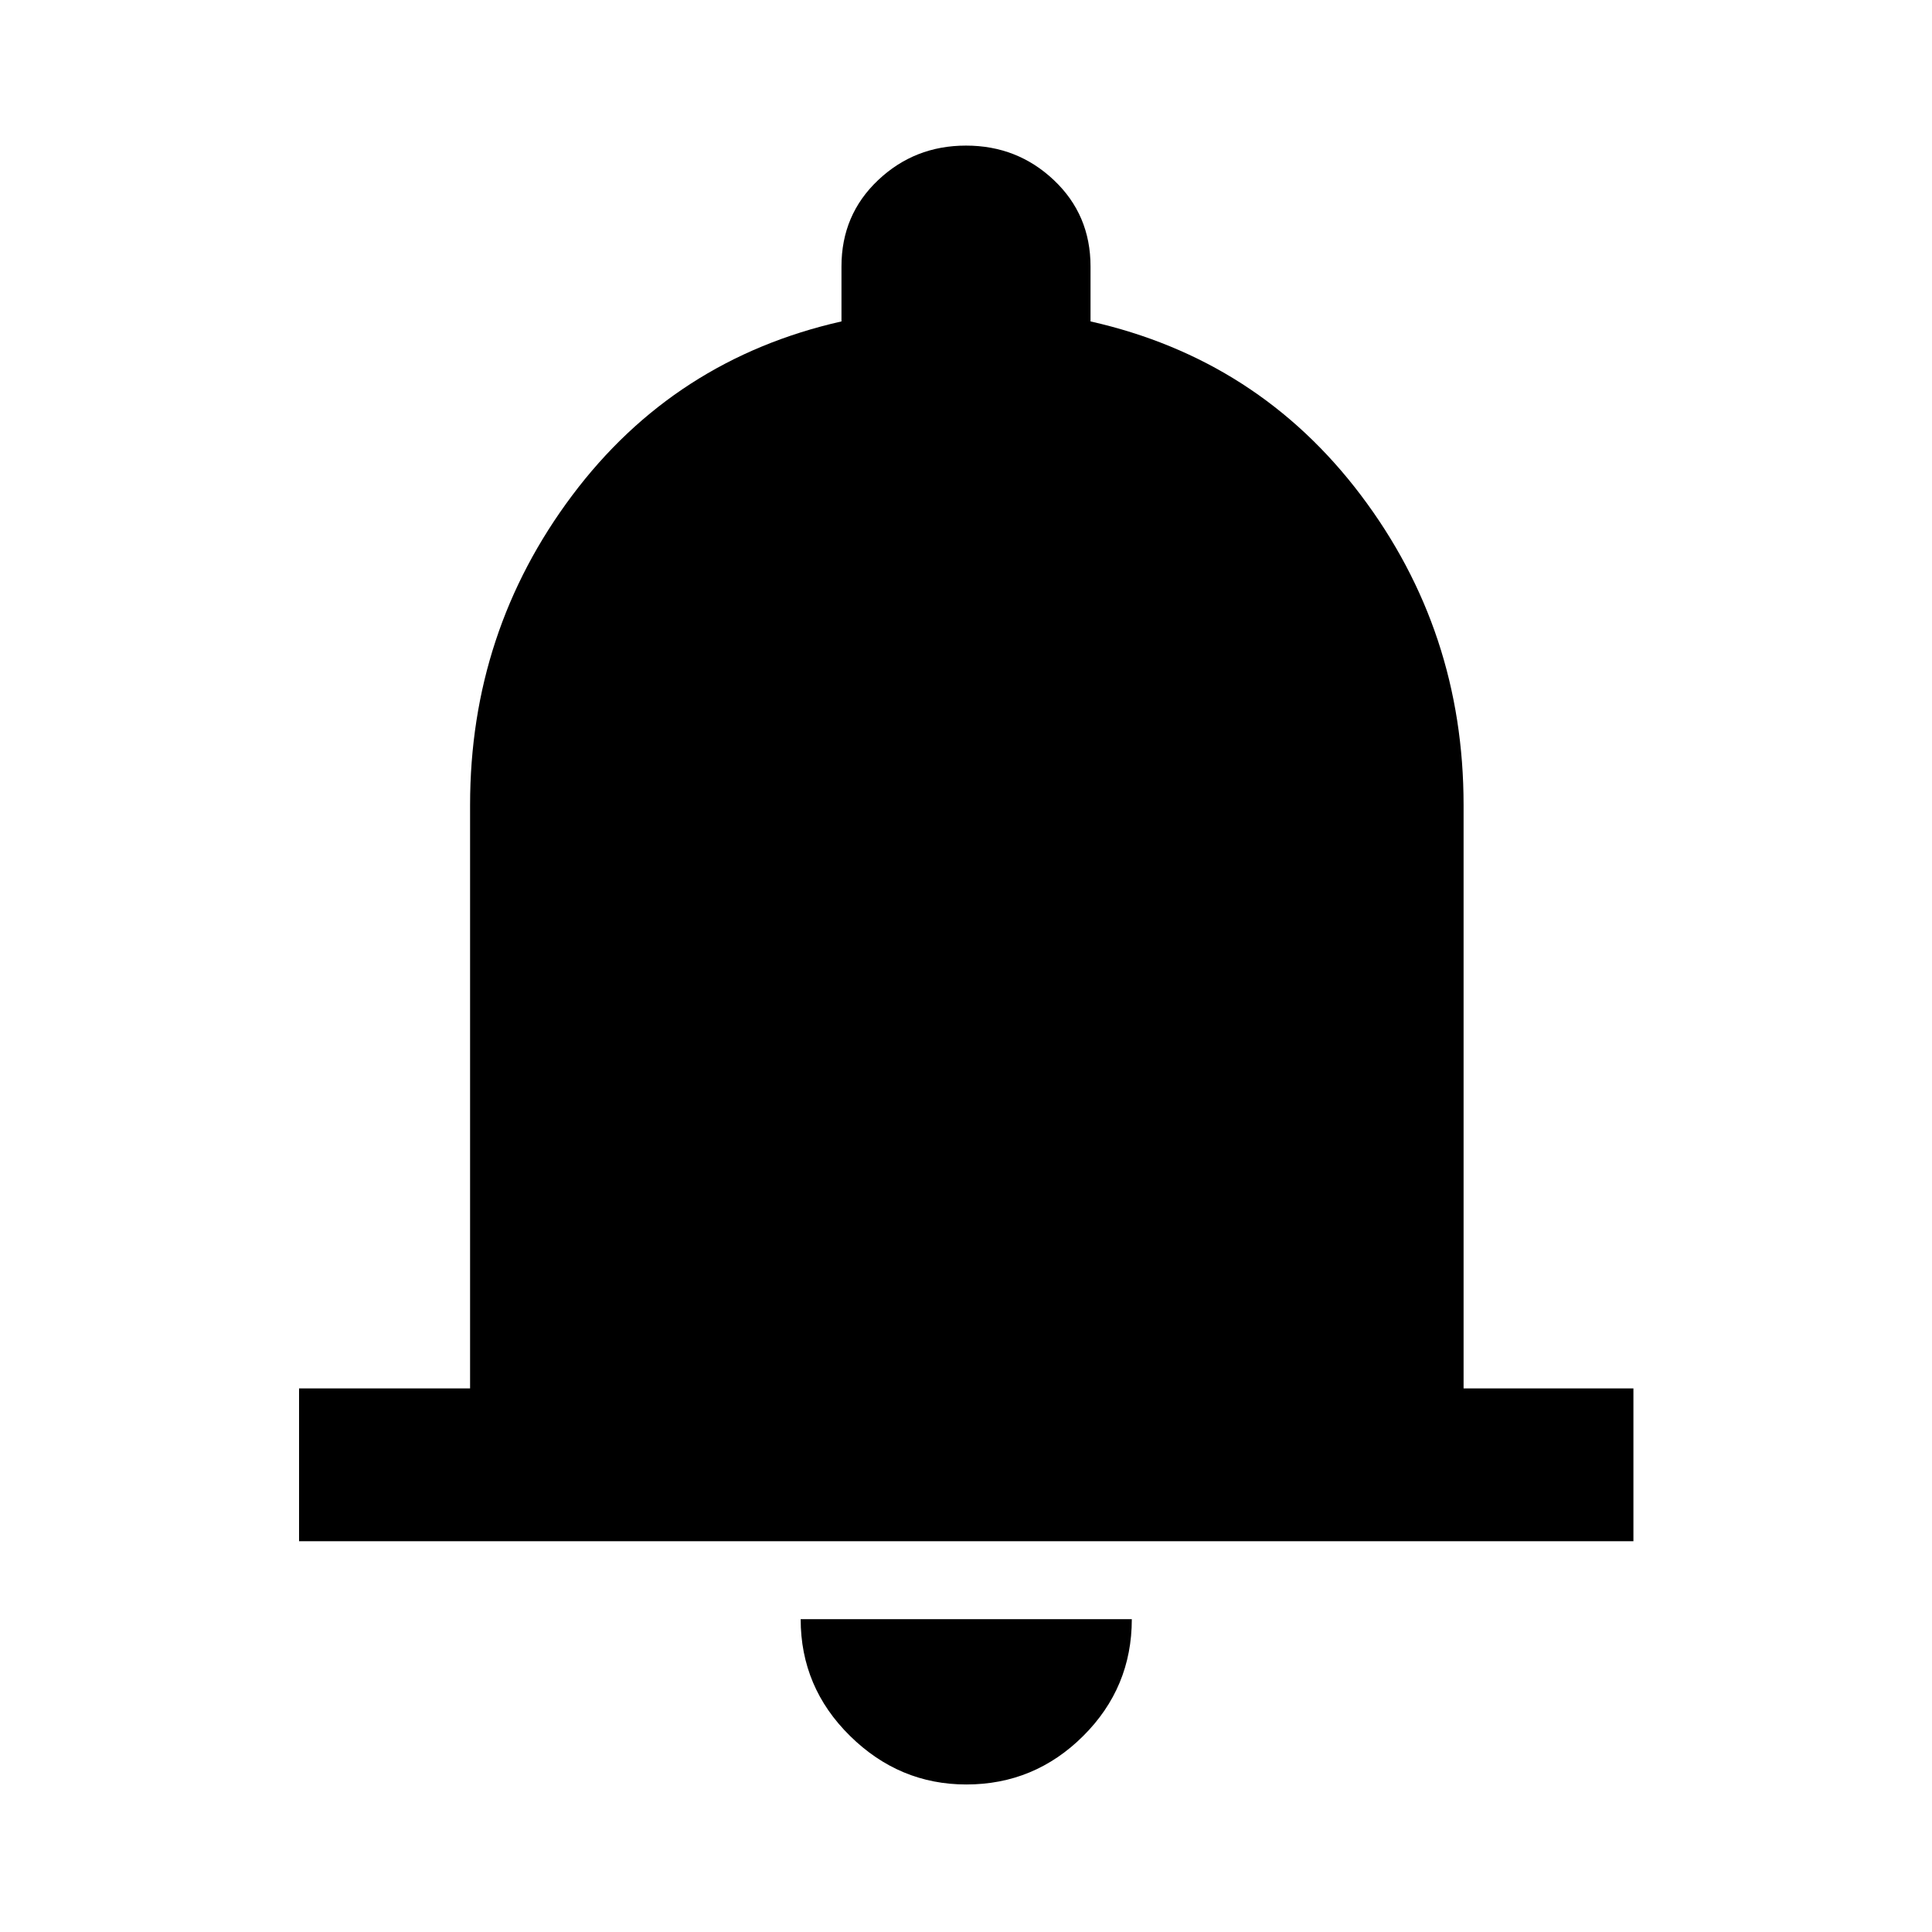 <svg xmlns="http://www.w3.org/2000/svg" height="40" viewBox="0 96 960 960" width="40"><path d="M148.601 861.819v-75.913h84.979V495.985q0-86.151 50.742-153.822 50.743-67.671 133.801-86.454v-27.325q0-25.626 18.159-42.831Q454.44 168.348 480 168.348q25.56 0 43.718 17.205 18.159 17.205 18.159 42.831v27.325q83.297 18.783 134.333 86.335 51.036 67.551 51.036 153.941v289.921h84.392v75.913H148.601Zm331.558 120.877q-33.277 0-57.794-24.132-24.517-24.133-24.517-58.02h164.543q0 34.036-24.193 58.094t-58.039 24.058Z"/></svg>
